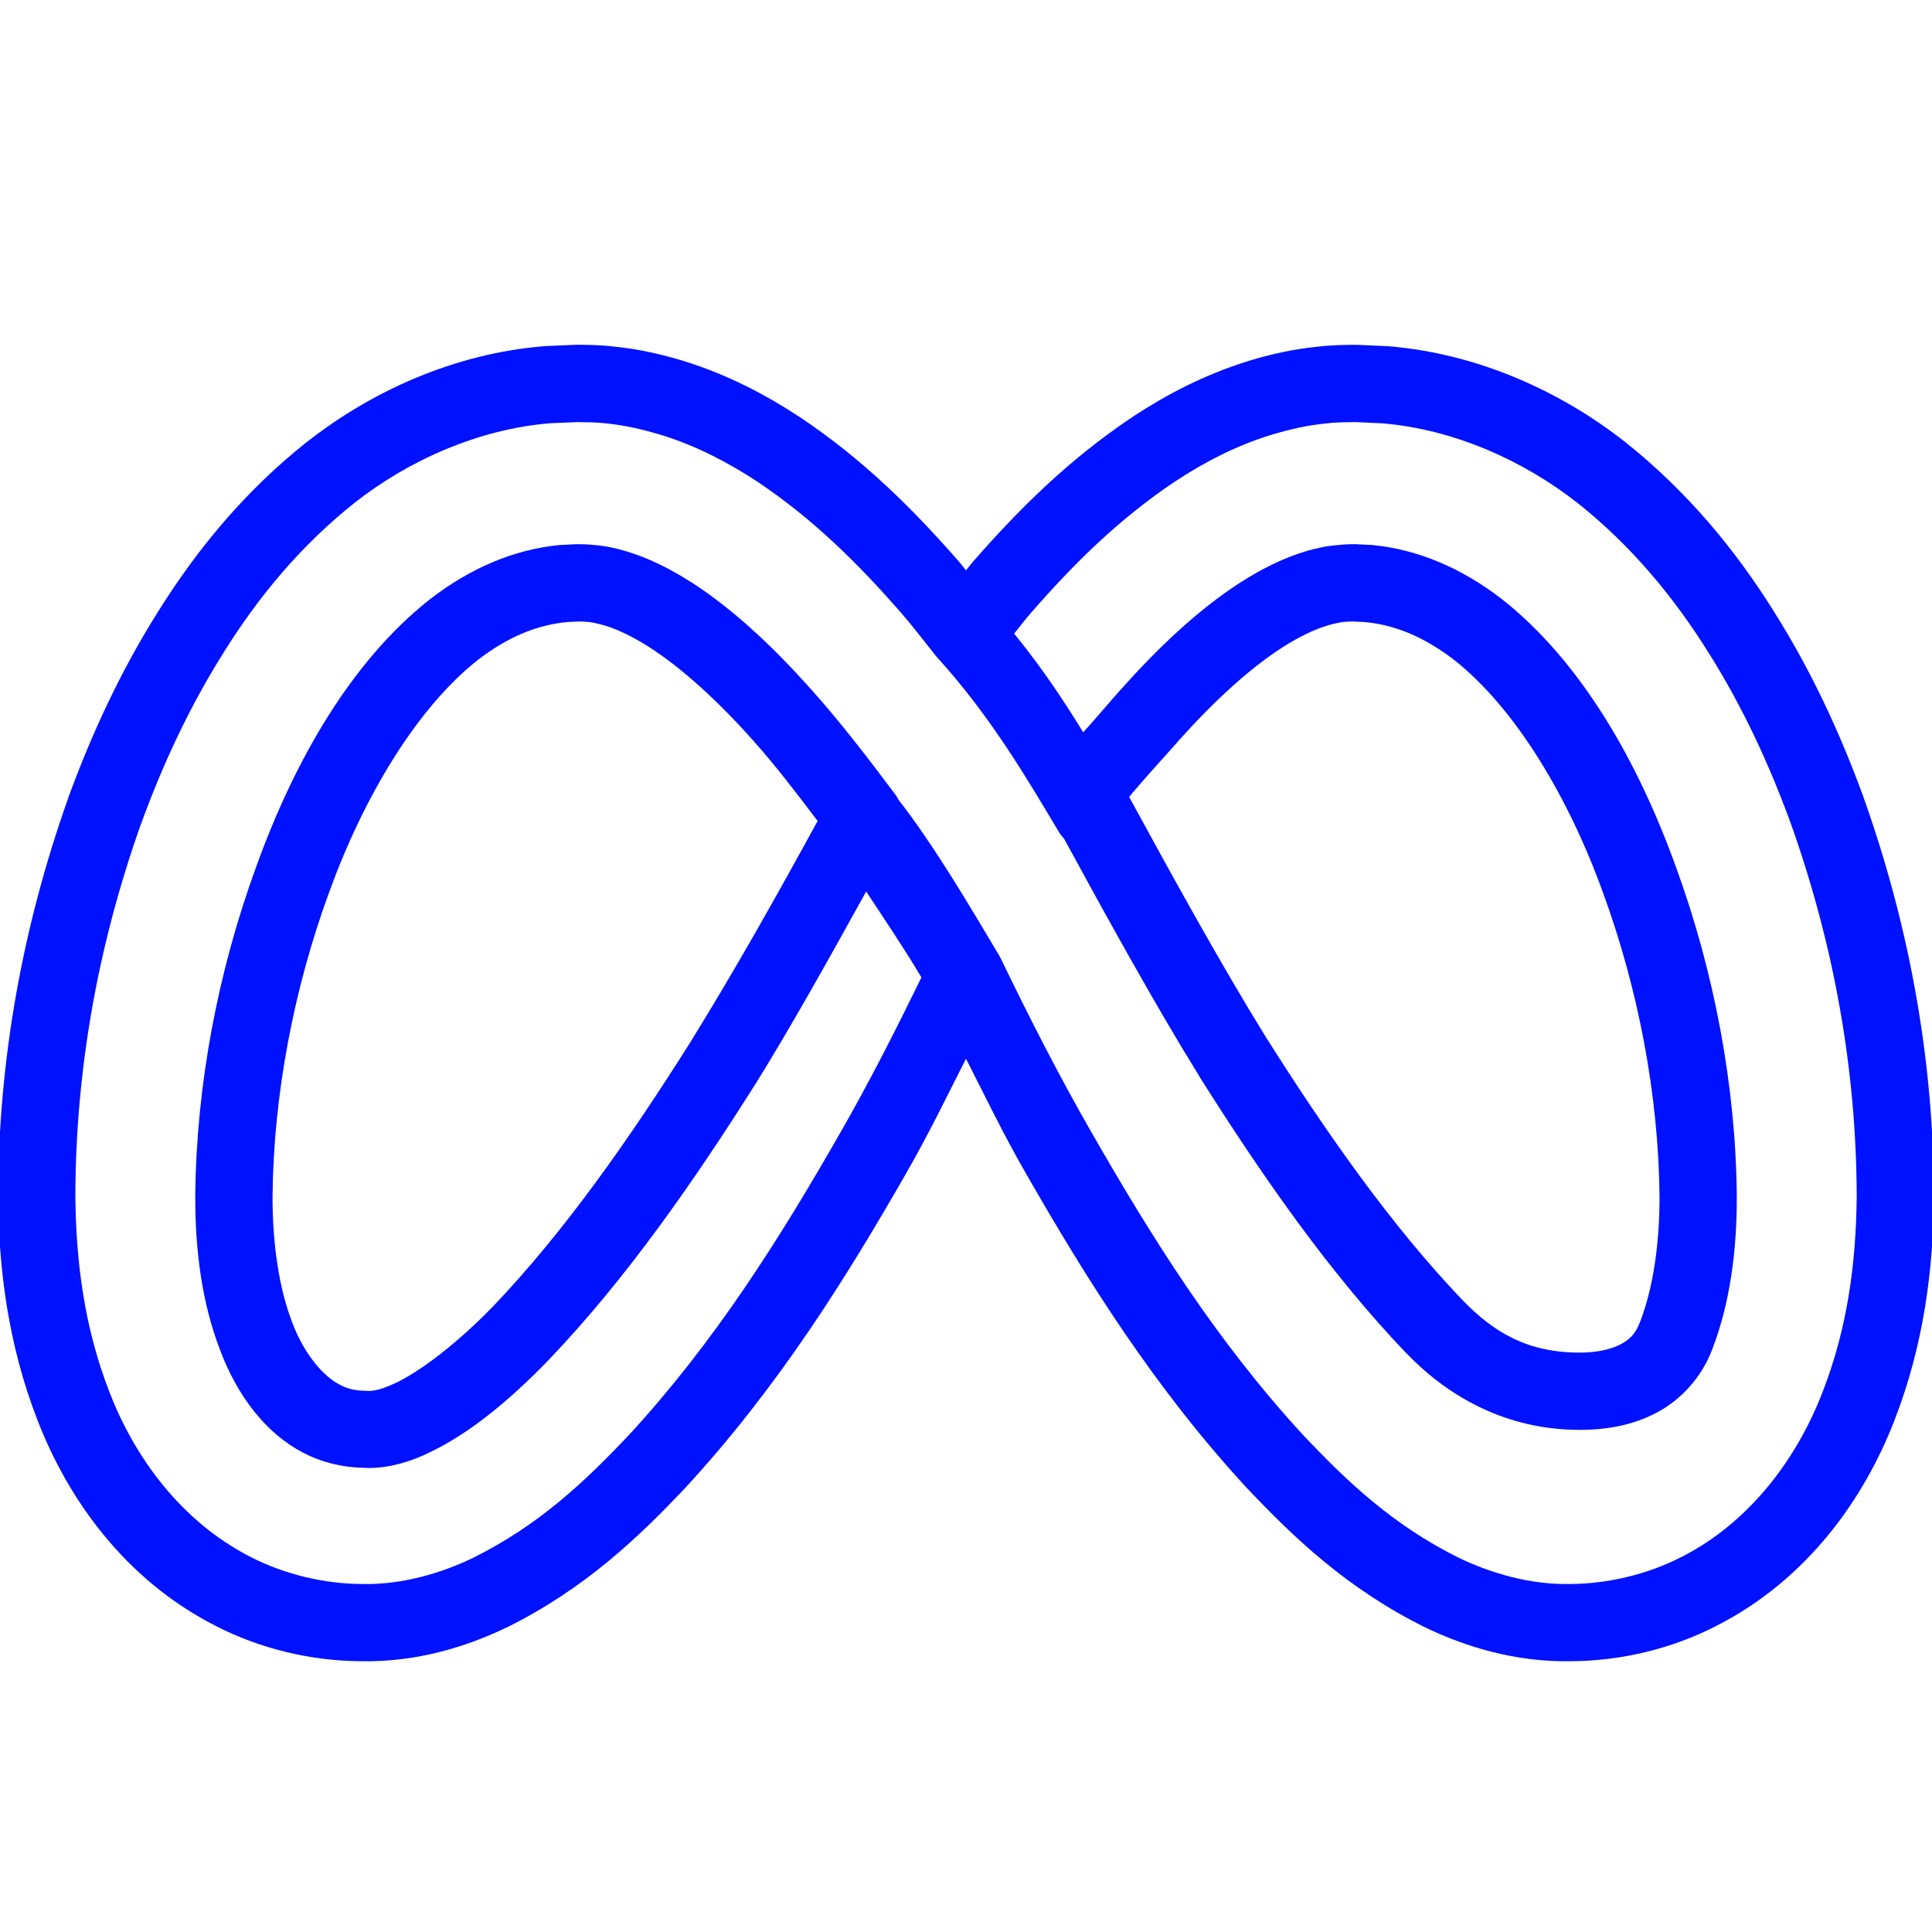 <svg width="30" height="30" viewBox="0 0 30 30" fill="none" xmlns="http://www.w3.org/2000/svg">
<g clip-path="url(#clip0_2414_12632)">
<path d="M8.969 5.353C8.958 5.353 8.947 5.354 8.936 5.354L8.468 5.374C8.461 5.375 8.453 5.376 8.446 5.376C7.049 5.49 5.764 6.079 4.77 6.86L4.767 6.861C3.792 7.634 3.046 8.551 2.458 9.492C1.865 10.433 1.416 11.412 1.056 12.398C1.056 12.4 1.055 12.402 1.055 12.404C0.354 14.383 -0.023 16.439 -0.03 18.565C-0.03 18.567 -0.03 18.569 -0.03 18.572C-0.021 19.682 0.12 20.869 0.585 22.059C1.045 23.25 1.921 24.519 3.344 25.244H3.345L3.346 25.246C4.053 25.608 4.84 25.791 5.602 25.795C6.464 25.814 7.248 25.57 7.867 25.271C7.869 25.271 7.871 25.27 7.873 25.269C9.086 24.668 9.926 23.861 10.643 23.101C10.645 23.099 10.647 23.097 10.649 23.095C12.08 21.54 13.129 19.865 14.085 18.194V18.193C14.416 17.618 14.702 17.027 15 16.44C15.299 17.027 15.584 17.619 15.915 18.194C16.871 19.864 17.92 21.54 19.351 23.095C19.353 23.097 19.355 23.099 19.357 23.101C20.075 23.861 20.914 24.669 22.128 25.269C22.13 25.27 22.131 25.271 22.133 25.271C22.753 25.571 23.537 25.813 24.399 25.795C25.16 25.791 25.948 25.608 26.654 25.246L26.657 25.244C28.078 24.519 28.954 23.252 29.414 22.062C29.88 20.871 30.021 19.682 30.031 18.572C30.031 18.569 30.031 18.567 30.031 18.565C30.024 16.439 29.646 14.383 28.945 12.404C28.945 12.403 28.945 12.401 28.944 12.399C28.585 11.413 28.137 10.433 27.544 9.493C26.956 8.552 26.208 7.636 25.233 6.862L25.231 6.86C24.236 6.079 22.952 5.49 21.555 5.376C21.547 5.376 21.54 5.376 21.533 5.375L21.066 5.354C21.055 5.354 21.043 5.354 21.032 5.354C20.872 5.356 20.675 5.357 20.462 5.383C20.071 5.421 19.709 5.507 19.378 5.607C19.377 5.608 19.375 5.608 19.374 5.609C18.69 5.822 18.101 6.135 17.591 6.47L17.589 6.472C16.577 7.147 15.796 7.936 15.115 8.715C15.072 8.764 15.041 8.808 15 8.856C14.96 8.808 14.929 8.764 14.886 8.715L14.885 8.714C14.204 7.936 13.425 7.147 12.413 6.472C12.412 6.471 12.41 6.471 12.409 6.47C11.899 6.135 11.31 5.822 10.627 5.609C10.625 5.608 10.624 5.608 10.622 5.607C10.291 5.507 9.929 5.42 9.538 5.382C9.326 5.356 9.128 5.355 8.969 5.353ZM8.972 6.554C9.129 6.556 9.286 6.559 9.396 6.573C9.403 6.574 9.41 6.575 9.417 6.575C9.705 6.603 9.988 6.67 10.273 6.756H10.275C10.824 6.928 11.308 7.183 11.751 7.473C12.639 8.066 13.337 8.767 13.983 9.505C14.164 9.712 14.335 9.938 14.523 10.174C14.525 10.176 14.526 10.178 14.528 10.18L14.53 10.182C14.539 10.192 14.547 10.202 14.556 10.212C15.403 11.145 15.98 12.148 16.436 12.908C16.459 12.948 16.488 12.986 16.52 13.019C17.183 14.236 17.935 15.601 18.632 16.727C18.633 16.729 18.633 16.73 18.634 16.732C19.598 18.26 20.645 19.766 21.838 21.014L21.84 21.015C22.484 21.683 23.382 22.203 24.531 22.203C24.936 22.203 25.347 22.135 25.722 21.937C26.096 21.74 26.421 21.395 26.589 20.95C26.866 20.227 26.972 19.405 26.969 18.571V18.567C26.952 16.848 26.615 15.082 26.023 13.459L26.022 13.457C25.438 11.836 24.557 10.278 23.325 9.306C23.324 9.305 23.322 9.303 23.32 9.302C22.702 8.825 22.017 8.528 21.299 8.462C21.29 8.461 21.28 8.461 21.271 8.461L21.045 8.45C21.029 8.45 21.013 8.45 20.997 8.45C20.963 8.451 20.883 8.452 20.781 8.463C20.593 8.476 20.435 8.516 20.297 8.553C20.294 8.555 20.291 8.556 20.288 8.557C19.945 8.657 19.607 8.824 19.273 9.037H19.272C18.602 9.467 17.977 10.063 17.397 10.714C17.175 10.963 16.995 11.181 16.82 11.371C16.516 10.879 16.203 10.399 15.748 9.839C15.837 9.728 15.927 9.609 16.017 9.506L16.019 9.505C16.665 8.766 17.364 8.065 18.253 7.472C18.696 7.181 19.18 6.926 19.73 6.755H19.731C20.014 6.669 20.297 6.604 20.584 6.576C20.591 6.576 20.598 6.575 20.605 6.574C20.719 6.559 20.879 6.556 21.041 6.554H21.045L21.457 6.573H21.458C22.576 6.664 23.662 7.156 24.489 7.805H24.49C25.336 8.476 25.996 9.28 26.527 10.13L26.528 10.131C27.066 10.984 27.479 11.884 27.816 12.81C28.472 14.667 28.823 16.58 28.831 18.561V18.565C28.831 18.566 28.831 18.567 28.831 18.568C28.822 19.583 28.694 20.612 28.297 21.625L28.296 21.627C27.918 22.606 27.203 23.62 26.11 24.177H26.108C25.58 24.449 24.961 24.593 24.389 24.596C24.386 24.596 24.382 24.596 24.379 24.596C23.762 24.61 23.145 24.427 22.656 24.191H22.655C21.631 23.683 20.921 23.009 20.235 22.283L20.234 22.282C18.896 20.828 17.897 19.238 16.957 17.597L16.956 17.596C16.451 16.717 15.987 15.809 15.545 14.893C15.544 14.89 15.542 14.888 15.54 14.885C15.533 14.869 15.525 14.853 15.516 14.838C15.515 14.836 15.513 14.834 15.512 14.832C15.51 14.829 15.508 14.826 15.507 14.823C15.079 14.106 14.51 13.133 13.95 12.416C13.936 12.387 13.919 12.359 13.9 12.333C13.895 12.327 13.89 12.321 13.886 12.315C13.47 11.76 13.054 11.218 12.604 10.714C12.023 10.063 11.399 9.467 10.729 9.037H10.727C10.393 8.824 10.056 8.657 9.713 8.557C9.711 8.556 9.709 8.555 9.707 8.555C9.566 8.515 9.404 8.475 9.217 8.462C9.117 8.451 9.037 8.451 9.004 8.45C8.988 8.45 8.972 8.45 8.956 8.45L8.729 8.461C8.72 8.461 8.711 8.461 8.701 8.462C7.983 8.528 7.298 8.825 6.68 9.302C6.678 9.303 6.677 9.305 6.675 9.306C5.442 10.278 4.562 11.837 3.978 13.459C3.385 15.082 3.048 16.848 3.032 18.567V18.571C3.029 19.405 3.135 20.228 3.413 20.951V20.953C3.689 21.687 4.131 22.256 4.705 22.557H4.706L4.708 22.558C4.983 22.703 5.304 22.785 5.642 22.792C5.946 22.809 6.258 22.738 6.588 22.593L6.591 22.59C7.273 22.285 7.928 21.73 8.529 21.108L8.531 21.105C9.723 19.857 10.771 18.352 11.735 16.825C11.736 16.823 11.738 16.821 11.739 16.82C12.338 15.851 12.893 14.848 13.45 13.843C13.746 14.292 14.036 14.721 14.308 15.177C13.908 15.995 13.496 16.809 13.044 17.596L13.043 17.597C12.104 19.239 11.104 20.828 9.767 22.282L9.765 22.283C9.08 23.009 8.368 23.683 7.342 24.192C6.853 24.428 6.238 24.611 5.623 24.596C5.619 24.596 5.615 24.596 5.611 24.596C5.039 24.593 4.421 24.449 3.892 24.177L3.891 24.176C2.798 23.619 2.082 22.606 1.704 21.627L1.703 21.625C1.307 20.612 1.179 19.583 1.17 18.568V18.561C1.177 16.578 1.527 14.664 2.185 12.806L2.186 12.804C2.523 11.88 2.936 10.983 3.474 10.131L3.475 10.128C4.006 9.278 4.665 8.474 5.513 7.802C6.339 7.153 7.426 6.663 8.543 6.572H8.544L8.972 6.554ZM8.991 9.65C9.036 9.651 9.079 9.653 9.079 9.653C9.096 9.655 9.113 9.656 9.13 9.657C9.171 9.66 9.262 9.677 9.378 9.709C9.571 9.765 9.821 9.882 10.082 10.049C10.608 10.386 11.173 10.912 11.708 11.512V11.514C12.041 11.886 12.368 12.315 12.696 12.748C12.055 13.921 11.408 15.07 10.72 16.183C9.777 17.68 8.765 19.123 7.664 20.277C7.129 20.831 6.529 21.303 6.104 21.493C5.881 21.592 5.77 21.602 5.707 21.598C5.696 21.597 5.685 21.596 5.673 21.596C5.504 21.594 5.391 21.563 5.264 21.496L5.263 21.494C5.036 21.376 4.73 21.05 4.534 20.526C4.534 20.525 4.533 20.523 4.533 20.522C4.331 19.996 4.23 19.305 4.232 18.579V18.576V18.575C4.247 17.006 4.559 15.365 5.106 13.868L5.107 13.866C5.641 12.384 6.468 11 7.417 10.25C7.887 9.887 8.344 9.702 8.809 9.659L8.991 9.65ZM21.01 9.65L21.191 9.659C21.656 9.702 22.112 9.887 22.582 10.249C23.532 10.999 24.359 12.383 24.893 13.866L24.894 13.868C25.441 15.366 25.754 17.009 25.769 18.579C25.771 19.304 25.671 19.995 25.469 20.522C25.468 20.523 25.467 20.525 25.466 20.526C25.397 20.711 25.309 20.798 25.162 20.876C25.014 20.953 24.796 21.003 24.531 21.003C23.722 21.003 23.198 20.694 22.706 20.184C21.606 19.033 20.595 17.591 19.652 16.097L19.649 16.092C18.963 14.982 18.198 13.596 17.533 12.374C17.766 12.096 17.95 11.896 18.292 11.514V11.512C18.827 10.912 19.392 10.386 19.919 10.049L19.92 10.048C20.18 9.882 20.429 9.766 20.622 9.71L20.623 9.709C20.739 9.678 20.832 9.659 20.87 9.657C20.887 9.656 20.905 9.655 20.922 9.653C20.922 9.653 20.964 9.651 21.01 9.65Z" fill="#0011FF"/>
</g>
<defs>
<clipPath id="clip0_2414_12632">
<rect width="30" height="30" fill="white"/>
</clipPath>
</defs>
</svg>
